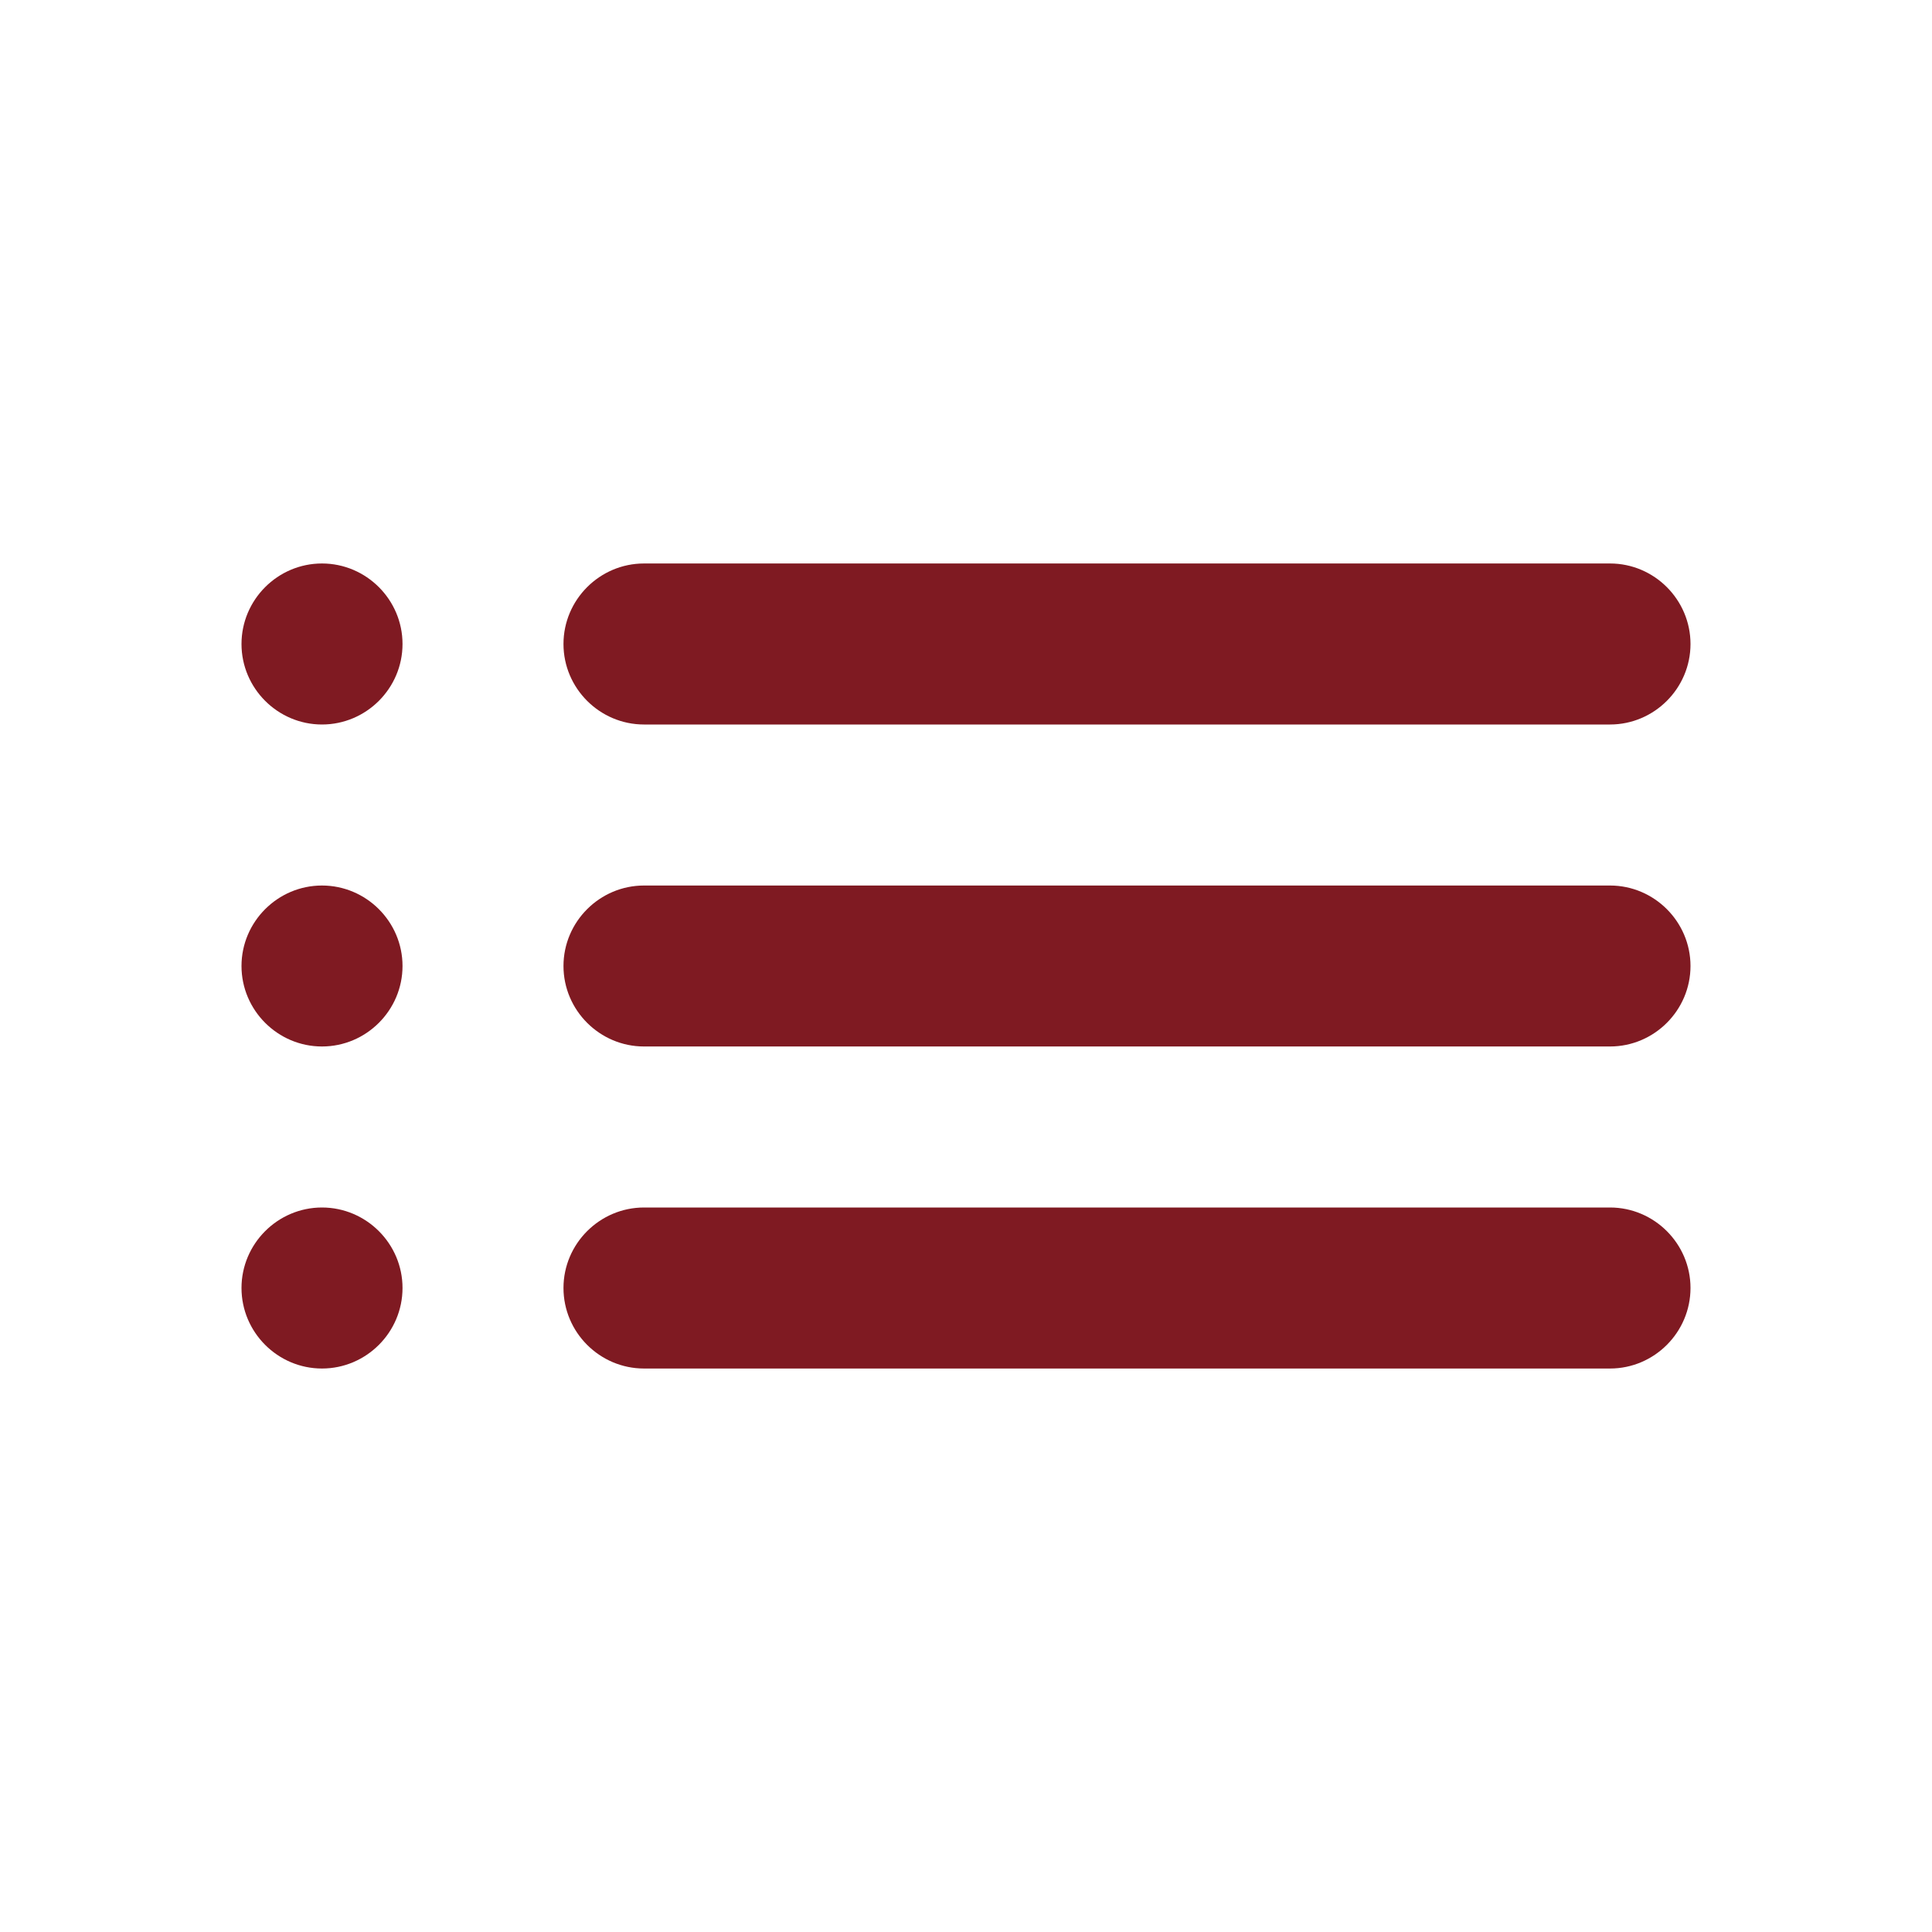 <svg width="32" height="32" viewBox="0 0 32 32" fill="none" xmlns="http://www.w3.org/2000/svg">
<path d="M5.333 17.333C6.067 17.333 6.667 16.733 6.667 16C6.667 15.267 6.067 14.667 5.333 14.667C4.6 14.667 4 15.267 4 16C4 16.733 4.6 17.333 5.333 17.333ZM5.333 22.667C6.067 22.667 6.667 22.067 6.667 21.333C6.667 20.6 6.067 20 5.333 20C4.6 20 4 20.6 4 21.333C4 22.067 4.6 22.667 5.333 22.667ZM5.333 12C6.067 12 6.667 11.4 6.667 10.667C6.667 9.933 6.067 9.333 5.333 9.333C4.6 9.333 4 9.933 4 10.667C4 11.4 4.6 12 5.333 12ZM10.667 17.333H26.667C27.4 17.333 28 16.733 28 16C28 15.267 27.4 14.667 26.667 14.667H10.667C9.933 14.667 9.333 15.267 9.333 16C9.333 16.733 9.933 17.333 10.667 17.333ZM10.667 22.667H26.667C27.4 22.667 28 22.067 28 21.333C28 20.6 27.4 20 26.667 20H10.667C9.933 20 9.333 20.6 9.333 21.333C9.333 22.067 9.933 22.667 10.667 22.667ZM9.333 10.667C9.333 11.4 9.933 12 10.667 12H26.667C27.4 12 28 11.4 28 10.667C28 9.933 27.4 9.333 26.667 9.333H10.667C9.933 9.333 9.333 9.933 9.333 10.667ZM5.333 17.333C6.067 17.333 6.667 16.733 6.667 16C6.667 15.267 6.067 14.667 5.333 14.667C4.6 14.667 4 15.267 4 16C4 16.733 4.6 17.333 5.333 17.333ZM5.333 22.667C6.067 22.667 6.667 22.067 6.667 21.333C6.667 20.6 6.067 20 5.333 20C4.6 20 4 20.6 4 21.333C4 22.067 4.6 22.667 5.333 22.667ZM5.333 12C6.067 12 6.667 11.4 6.667 10.667C6.667 9.933 6.067 9.333 5.333 9.333C4.6 9.333 4 9.933 4 10.667C4 11.4 4.6 12 5.333 12ZM10.667 17.333H26.667C27.4 17.333 28 16.733 28 16C28 15.267 27.4 14.667 26.667 14.667H10.667C9.933 14.667 9.333 15.267 9.333 16C9.333 16.733 9.933 17.333 10.667 17.333ZM10.667 22.667H26.667C27.4 22.667 28 22.067 28 21.333C28 20.6 27.4 20 26.667 20H10.667C9.933 20 9.333 20.6 9.333 21.333C9.333 22.067 9.933 22.667 10.667 22.667ZM9.333 10.667C9.333 11.4 9.933 12 10.667 12H26.667C27.4 12 28 11.4 28 10.667C28 9.933 27.4 9.333 26.667 9.333H10.667C9.933 9.333 9.333 9.933 9.333 10.667Z" fill="#7F1A22"/>
</svg>
